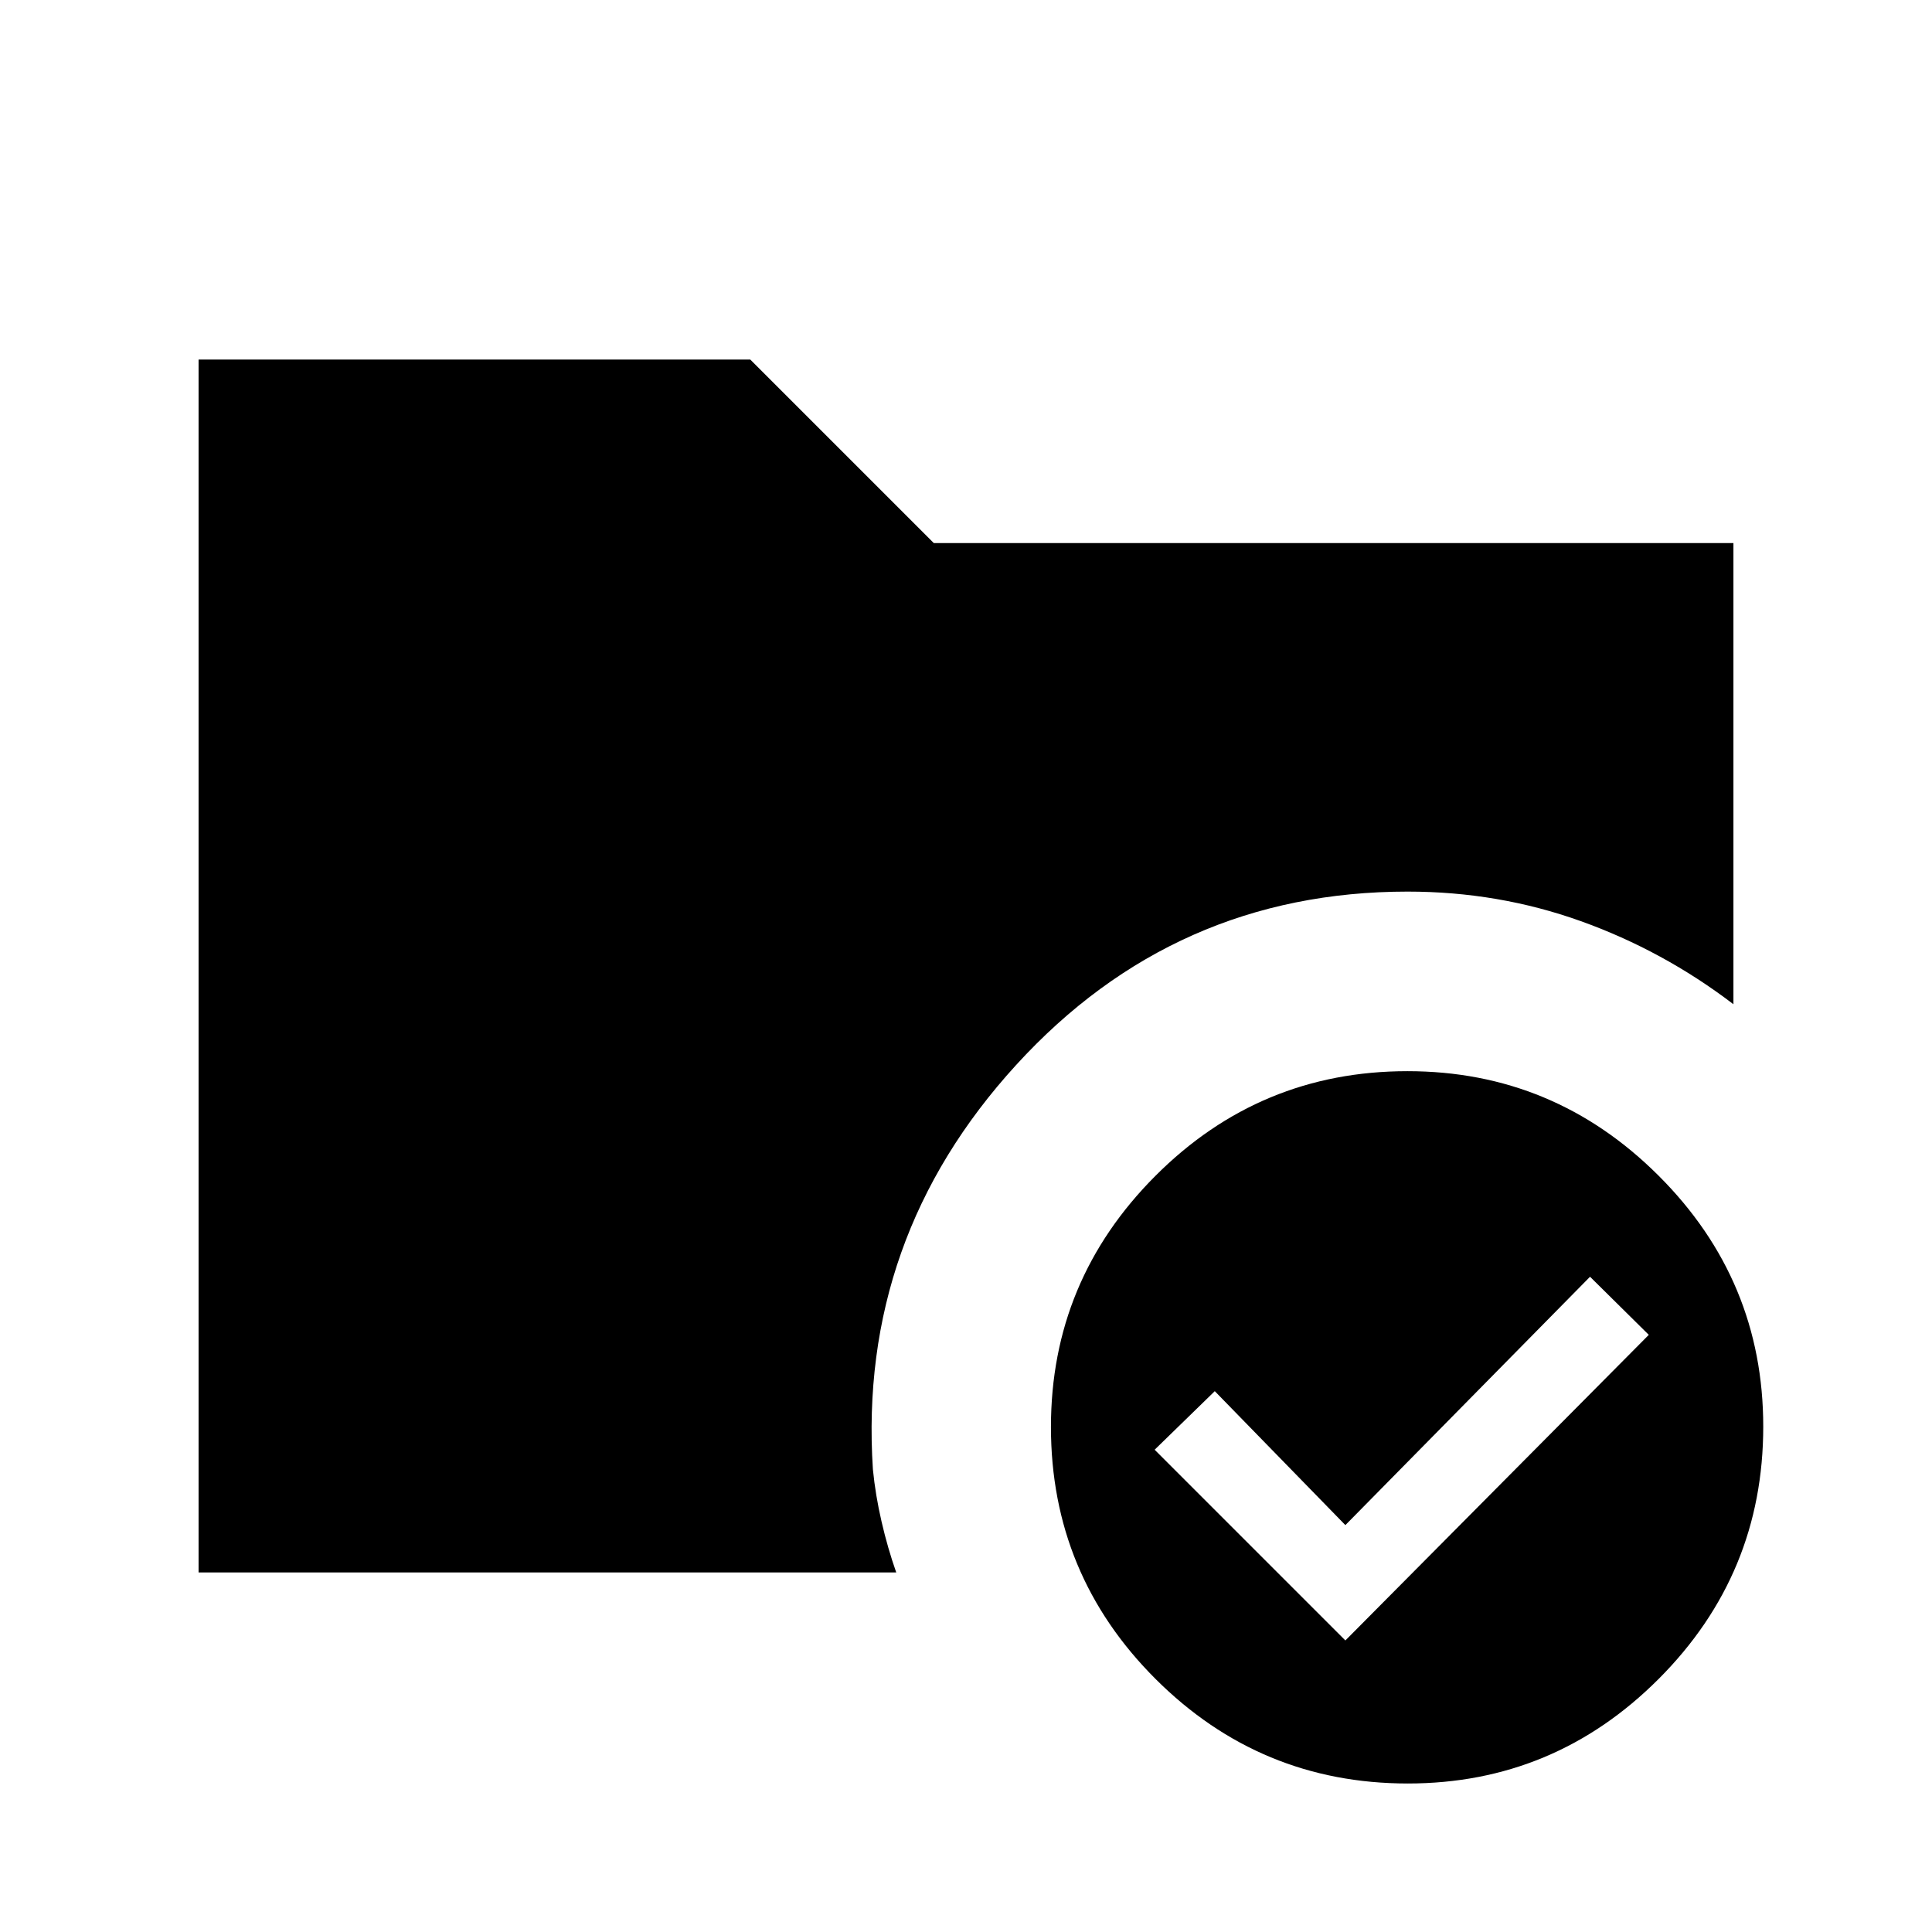 <svg xmlns="http://www.w3.org/2000/svg" height="40" viewBox="0 -960 960 960" width="40"><path d="M699.35-427.74q72.79 0 124.79 51.92 52.01 51.92 52.01 124.7 0 73.31-51.92 125.32-51.92 52.01-124.7 52.01-73.31 0-125.32-51.92-52-51.92-52-125.23 0-72.78 51.92-124.79 51.92-52.01 125.22-52.01ZM433.74-229.85q1.26 12.77 4.3 25.93 3.04 13.17 7.29 25.25H98.67v-602.66h274.15L464-690.15h397.33V-461q-34.87-26.61-75.84-41.29-40.97-14.68-86.05-14.68-115.8 0-194.49 86.11-78.69 86.12-71.21 201.01Zm234.77 84.98 150.77-151.85-29.2-28.87-121.57 123.41-64.89-66.56-29.88 29.1 94.77 94.77Z"/></svg>